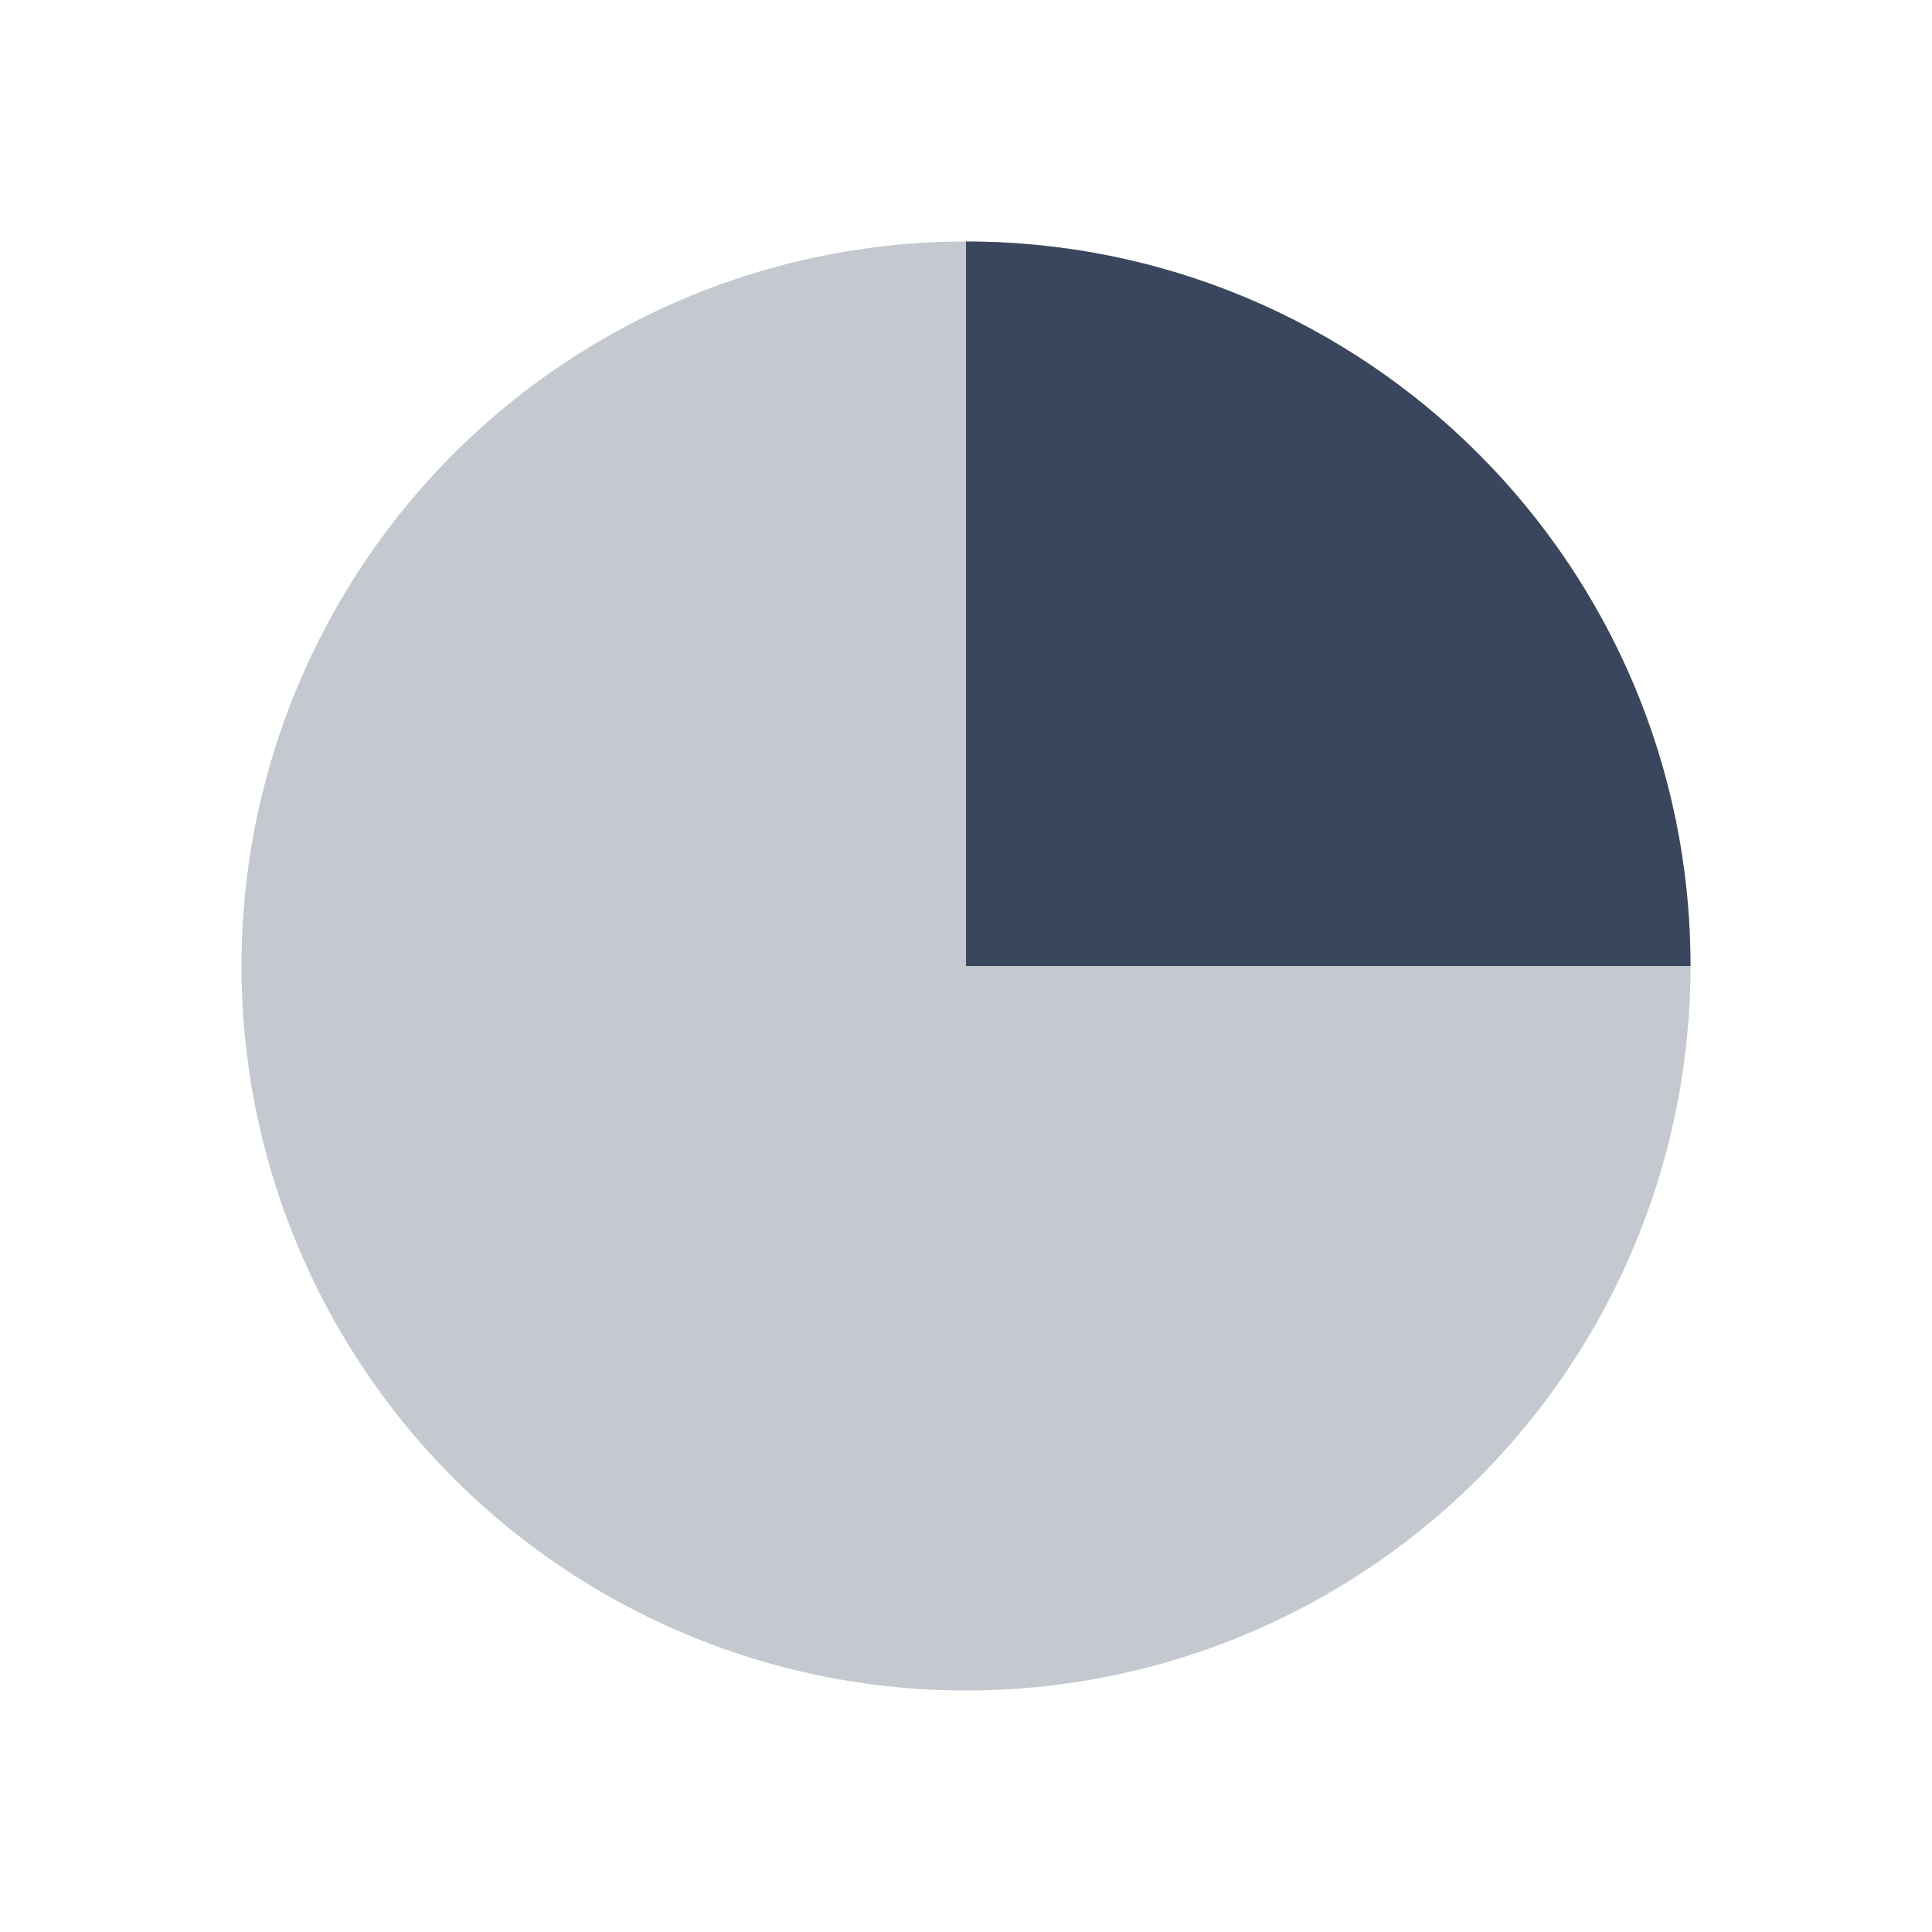 <svg height="16" viewBox="0 0 16 16" width="16" xmlns="http://www.w3.org/2000/svg"><g fill="#3a465d" fill-rule="evenodd" transform="translate(2 2)"><circle cx="6" cy="6" opacity=".3" r="6"/><path d="m6 0c3.314 0 6 2.686 6 6h-6z"/></g></svg>